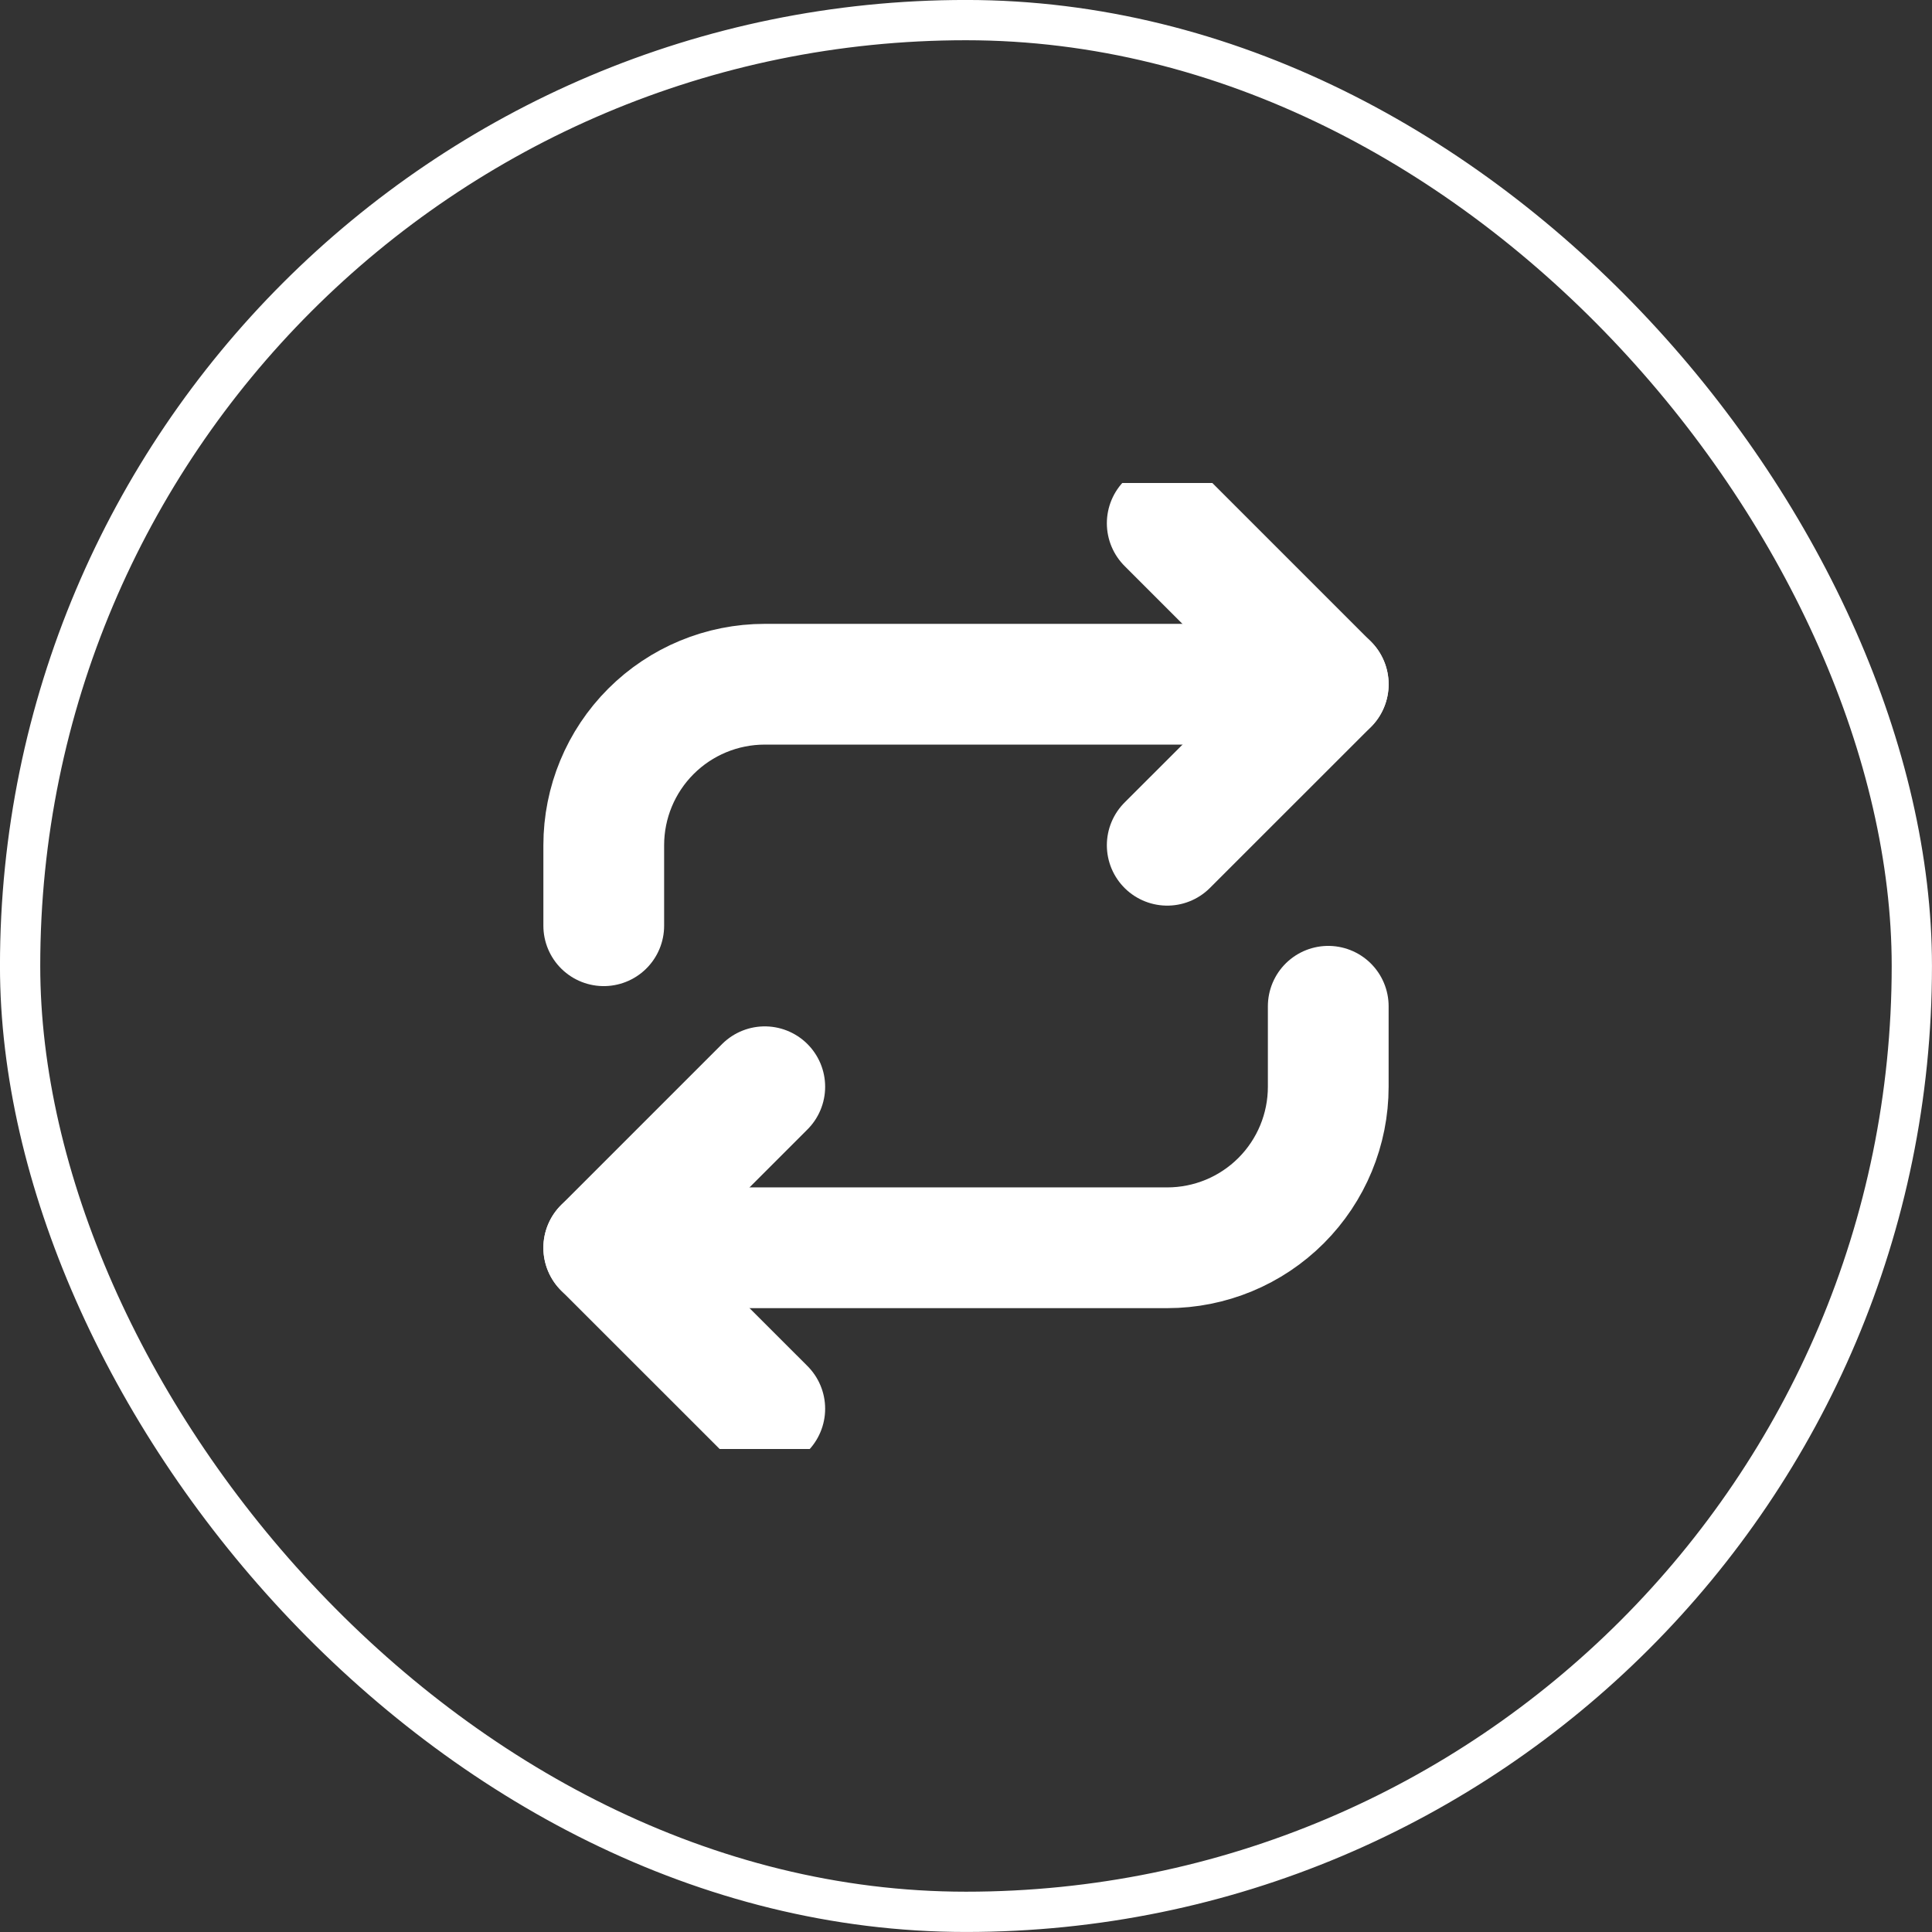 <svg width="32" height="32" viewBox="0 0 32 32" fill="none" xmlns="http://www.w3.org/2000/svg">
<rect x="0" y="0" width="32" height="32" fill="#333333" stroke="none"/>
<g clip-path="url(#clip0_262_8746)">
<path d="M12.667 23.333L10 20.667L12.667 18" stroke="white" stroke-width="2" stroke-linecap="round" stroke-linejoin="round"/>
<path d="M22 16.667V18C22 18.708 21.719 19.386 21.219 19.886C20.719 20.386 20.041 20.667 19.333 20.667H10" stroke="white" stroke-width="2" stroke-linecap="round" stroke-linejoin="round"/>
<path d="M19.333 8.667L22 11.334L19.333 14" stroke="white" stroke-width="2" stroke-linecap="round" stroke-linejoin="round"/>
<path d="M10 15.333V14C10 13.292 10.281 12.614 10.781 12.114C11.281 11.614 11.959 11.333 12.667 11.333H22" stroke="white" stroke-width="2" stroke-linecap="round" stroke-linejoin="round"/>
</g>
<rect x="0.333" y="0.333" width="31.333" height="31.333" rx="15.667" stroke="white" stroke-width="0.667"/>
<defs>
<clipPath id="clip0_262_8746">
<rect width="16" height="16" fill="white" transform="translate(8 8)"/>
</clipPath>
</defs>
</svg>
